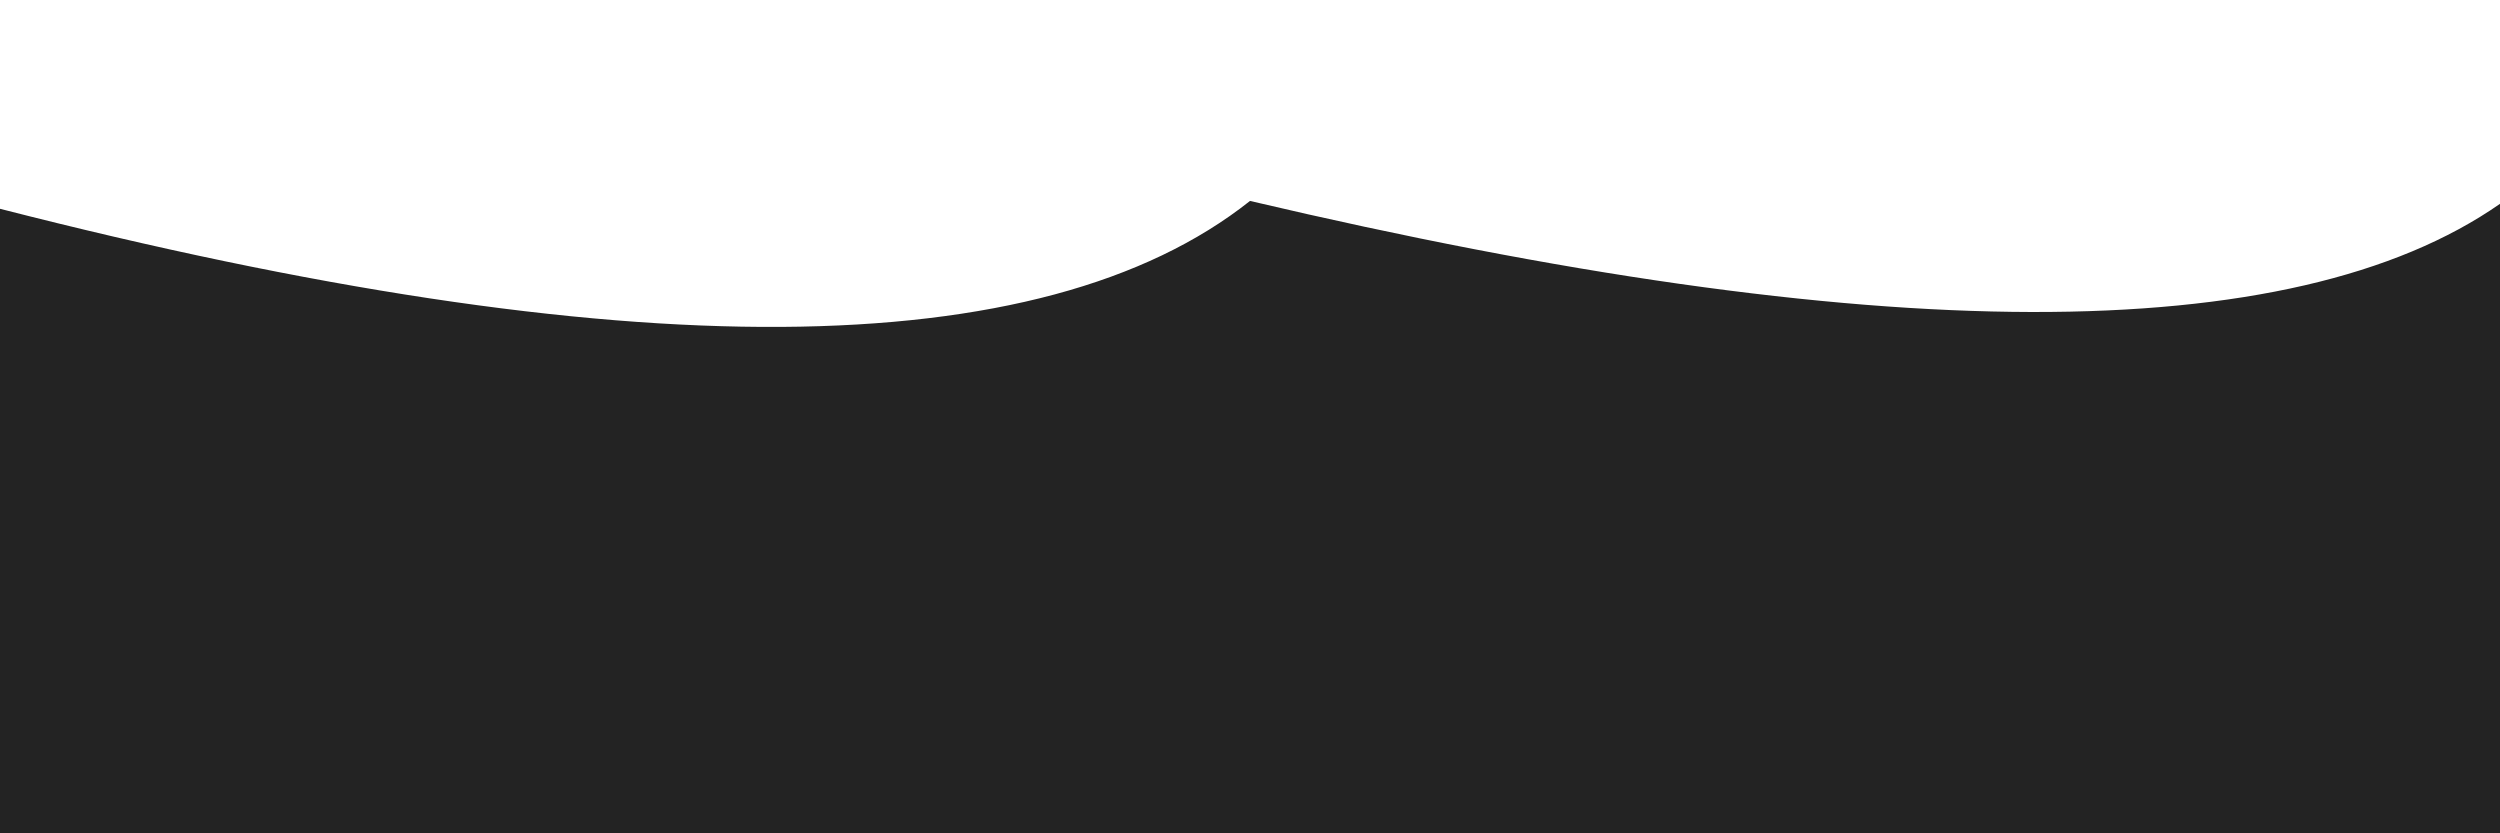 <svg xmlns="http://www.w3.org/2000/svg" version="1.1" xmlns:xlink="http://www.w3.org/1999/xlink" xmlns:svgjs="http://svgjs.dev/svgjs" viewBox="0 0 2400 800" opacity="0.86"><defs><linearGradient x1="50%" y1="0%" x2="50%" y2="100%" id="sssurf-grad"><stop stop-color="hsl(37, 99%, 67%)" stop-opacity="1" offset="0%"></stop><stop stop-color="hsl(316, 73%, 52%)" stop-opacity="1" offset="100%"></stop></linearGradient></defs><g fill="url(#sssurf-grad)" transform="matrix(1,0,0,1,0,-176.393)"><path d="M 0 343.831 Q 900 574.371 1200 336.294 Q 2100 548.145 2400 339.059 L 2400 800 L 0 800 L 0 323.785 Z" transform="matrix(1,0,0,1,0,33)" opacity="0.05"></path><path d="M 0 343.831 Q 900 574.371 1200 336.294 Q 2100 548.145 2400 339.059 L 2400 800 L 0 800 L 0 323.785 Z" transform="matrix(1,0,0,1,0,66)" opacity="0.14"></path><path d="M 0 343.831 Q 900 574.371 1200 336.294 Q 2100 548.145 2400 339.059 L 2400 800 L 0 800 L 0 323.785 Z" transform="matrix(1,0,0,1,0,99)" opacity="0.22"></path><path d="M 0 343.831 Q 900 574.371 1200 336.294 Q 2100 548.145 2400 339.059 L 2400 800 L 0 800 L 0 323.785 Z" transform="matrix(1,0,0,1,0,132)" opacity="0.31"></path><path d="M 0 343.831 Q 900 574.371 1200 336.294 Q 2100 548.145 2400 339.059 L 2400 800 L 0 800 L 0 323.785 Z" transform="matrix(1,0,0,1,0,165)" opacity="0.40"></path><path d="M 0 343.831 Q 900 574.371 1200 336.294 Q 2100 548.145 2400 339.059 L 2400 800 L 0 800 L 0 323.785 Z" transform="matrix(1,0,0,1,0,198)" opacity="0.48"></path><path d="M 0 343.831 Q 900 574.371 1200 336.294 Q 2100 548.145 2400 339.059 L 2400 800 L 0 800 L 0 323.785 Z" transform="matrix(1,0,0,1,0,231)" opacity="0.57"></path><path d="M 0 343.831 Q 900 574.371 1200 336.294 Q 2100 548.145 2400 339.059 L 2400 800 L 0 800 L 0 323.785 Z" transform="matrix(1,0,0,1,0,264)" opacity="0.65"></path><path d="M 0 343.831 Q 900 574.371 1200 336.294 Q 2100 548.145 2400 339.059 L 2400 800 L 0 800 L 0 323.785 Z" transform="matrix(1,0,0,1,0,297)" opacity="0.74"></path><path d="M 0 343.831 Q 900 574.371 1200 336.294 Q 2100 548.145 2400 339.059 L 2400 800 L 0 800 L 0 323.785 Z" transform="matrix(1,0,0,1,0,330)" opacity="0.83"></path><path d="M 0 343.831 Q 900 574.371 1200 336.294 Q 2100 548.145 2400 339.059 L 2400 800 L 0 800 L 0 323.785 Z" transform="matrix(1,0,0,1,0,363)" opacity="0.91"></path><path d="M 0 343.831 Q 900 574.371 1200 336.294 Q 2100 548.145 2400 339.059 L 2400 800 L 0 800 L 0 323.785 Z" transform="matrix(1,0,0,1,0,396)" opacity="1.00"></path></g></svg>
